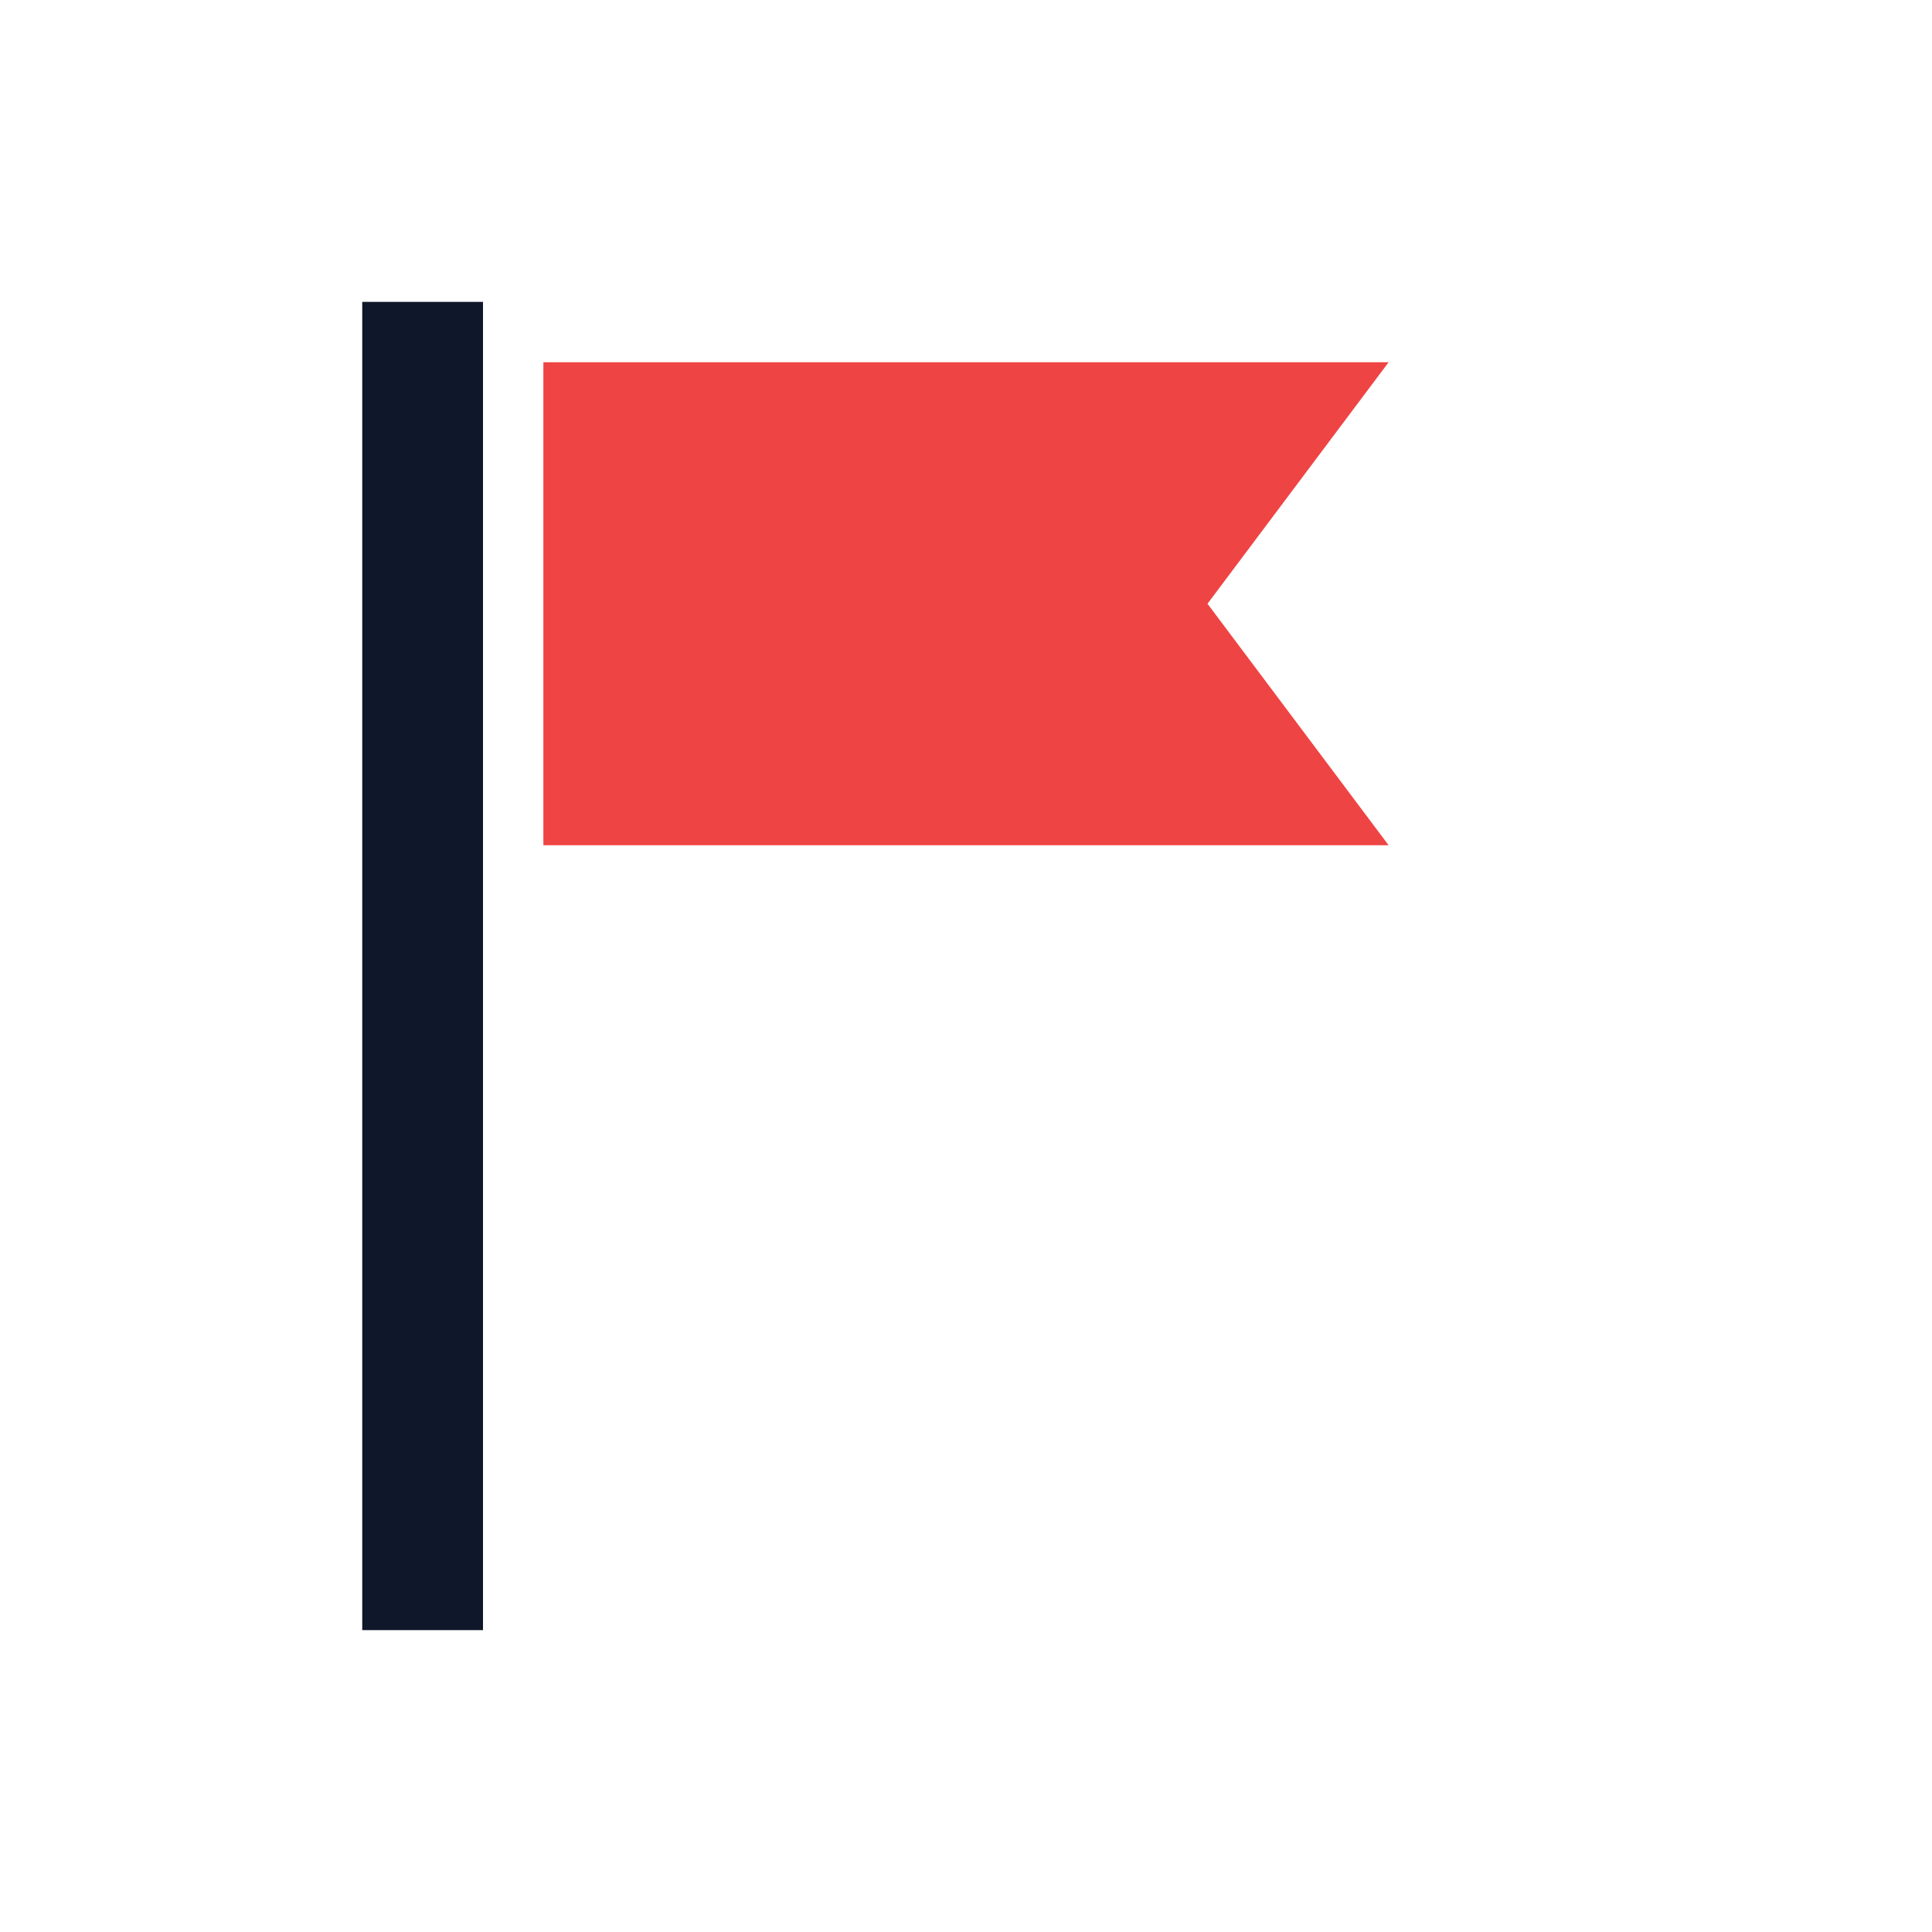<?xml version="1.0" encoding="UTF-8"?>
<svg xmlns="http://www.w3.org/2000/svg" viewBox="0 0 64 64">
<path d="M14 10v44" stroke="#0F172A" stroke-width="4"/>
    <path d="M18 12h28l-6 8 6 8H18z" fill="#EF4444"/>
</svg>
